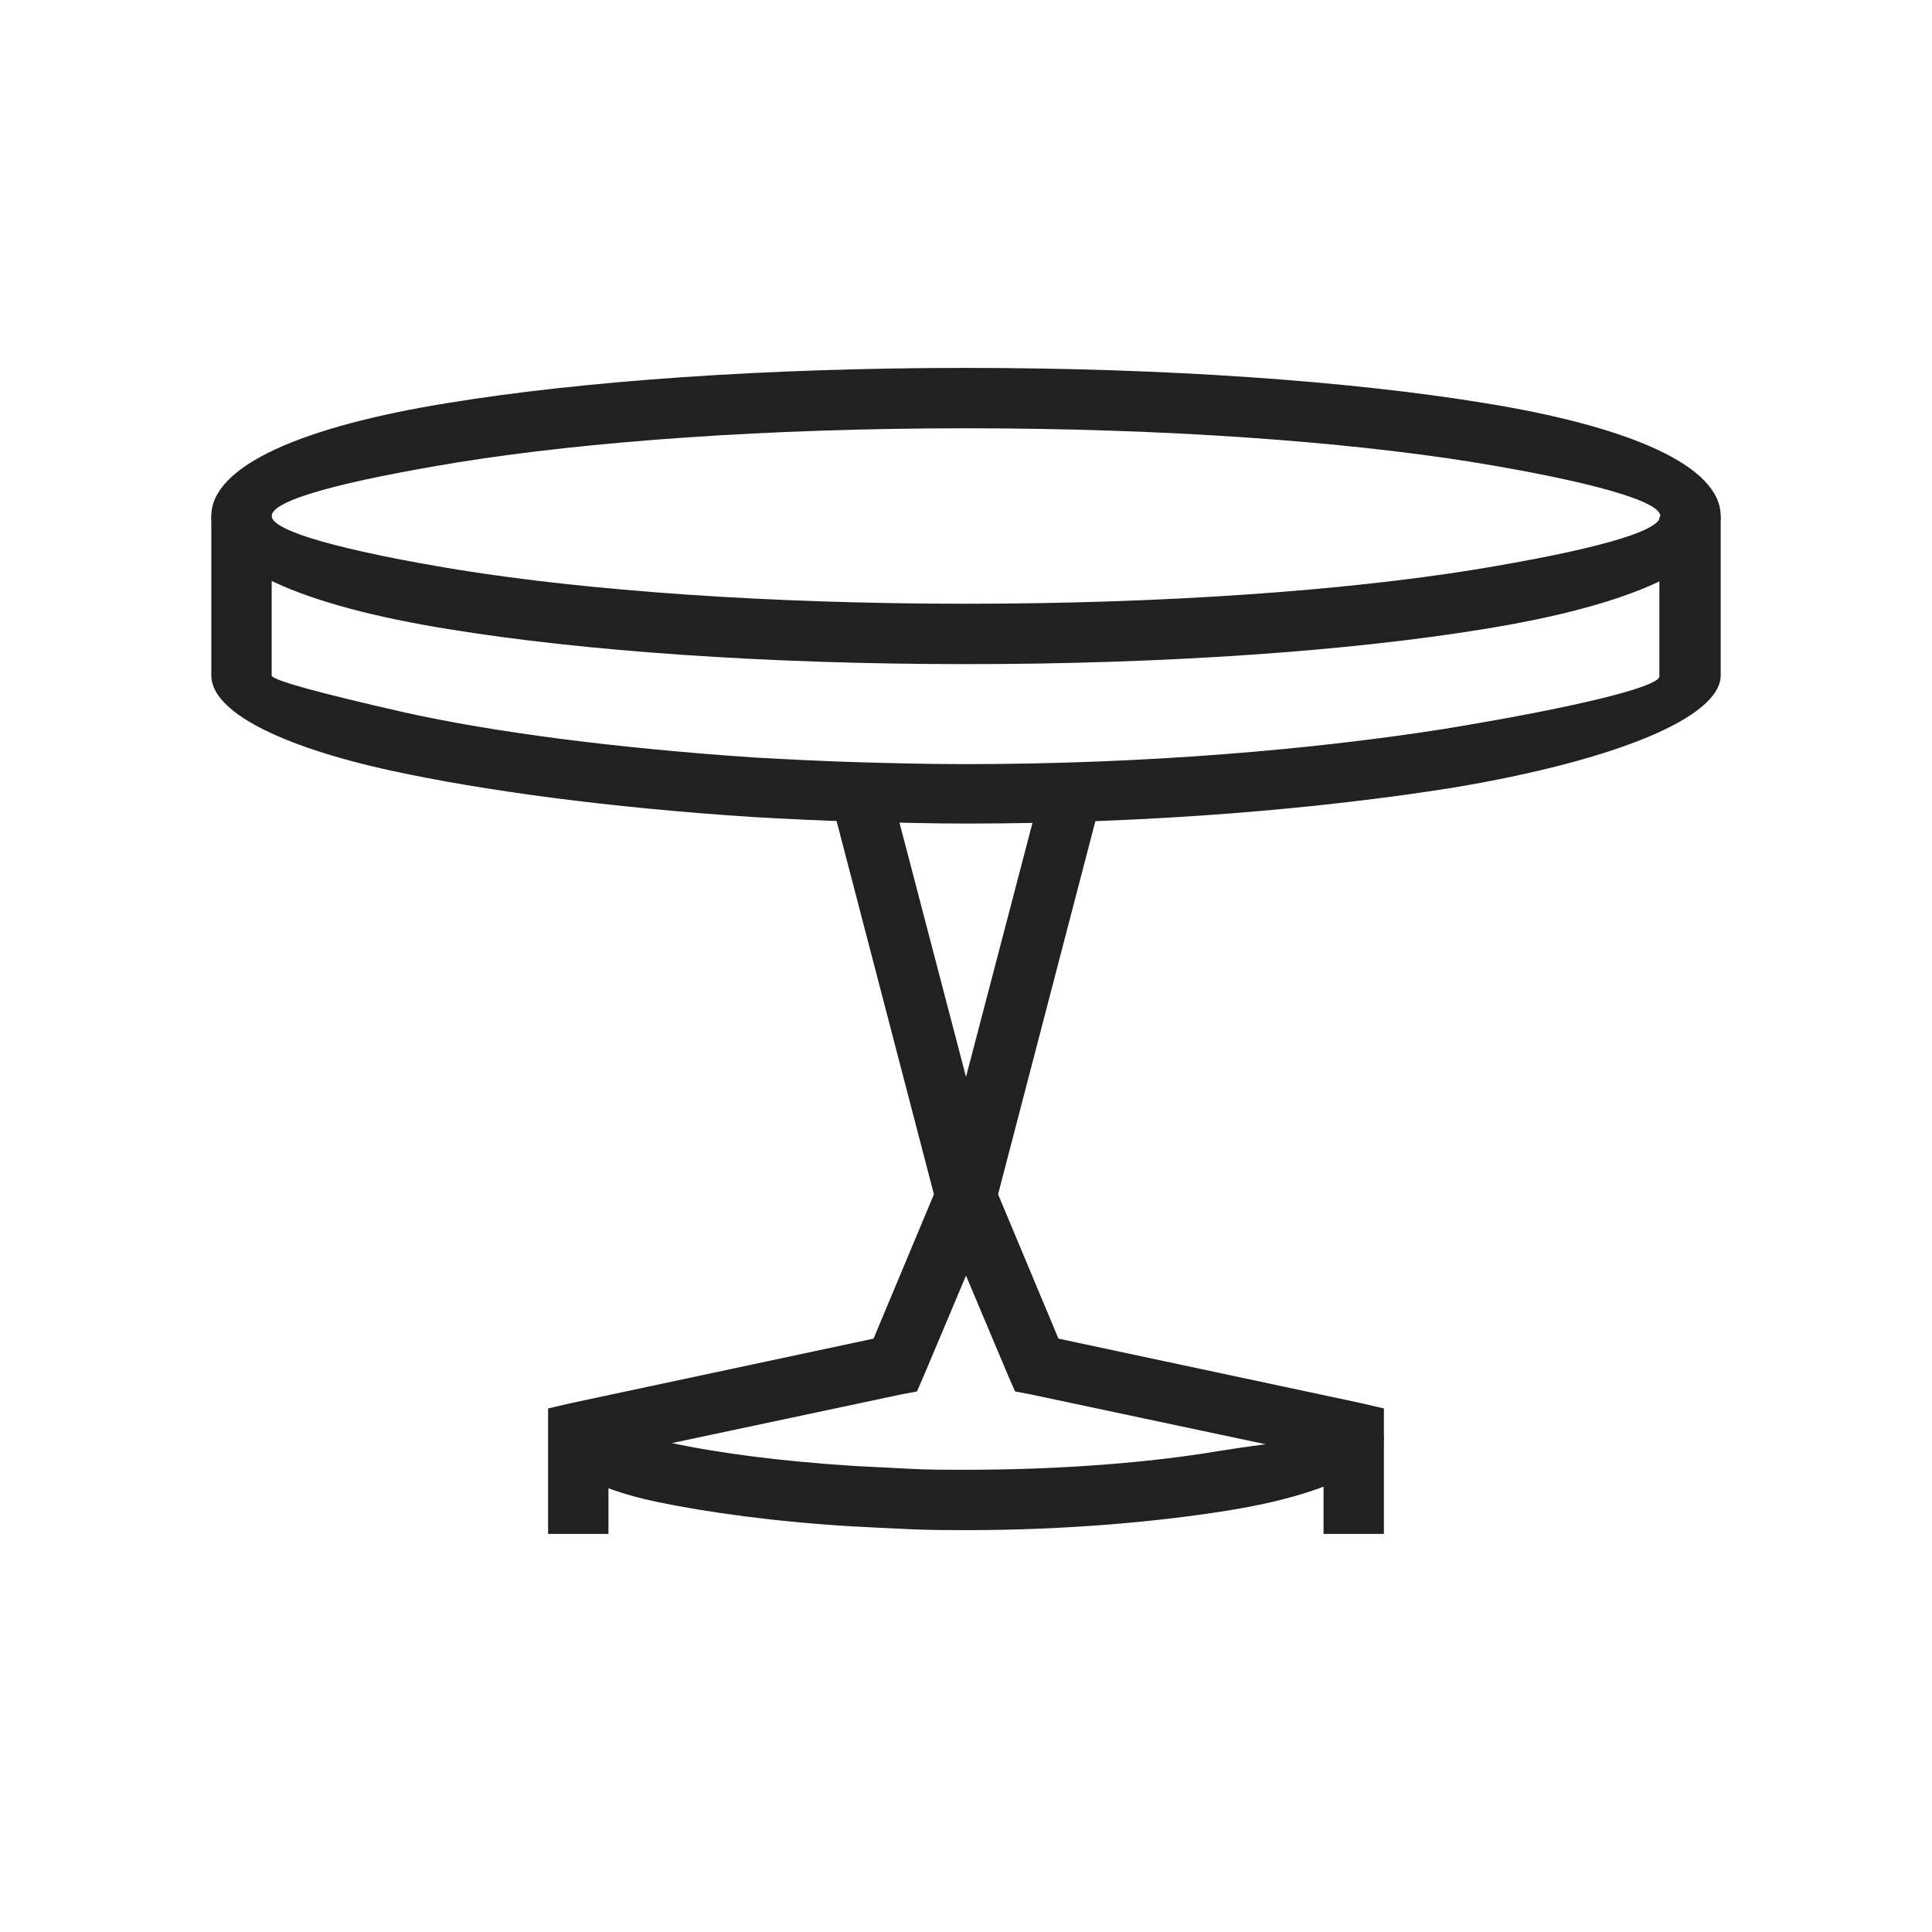 <svg id="SvgjsSvg1024" width="256" height="256" xmlns="http://www.w3.org/2000/svg" version="1.1" xmlns:xlink="http://www.w3.org/1999/xlink" xmlns:svgjs="http://svgjs.com/svgjs"><defs id="SvgjsDefs1025"></defs><g id="SvgjsG1026"><svg xmlns="http://www.w3.org/2000/svg" fill-rule="evenodd" clip-rule="evenodd" image-rendering="optimizeQuality" shape-rendering="geometricPrecision" text-rendering="geometricPrecision" viewBox="0 0 2048 2048" width="256" height="256"><path fill="#212121" fill-rule="nonzero" d="M1024 390c213 0 407 14 548 37 156 25 252 67 252 120s-96 95-252 120c-141 23-335 37-548 37s-407-14-548-37c-156-25-252-67-252-120s96-95 252-120c141-23 335-37 548-37zm538 100c-137-22-327-36-538-36s-401 14-538 36c-122 20-198 40-198 57 0 16 76 37 198 57 137 22 327 36 538 36s401-14 538-36c122-20 198-40 198-57 0-16-76-37-198-57z" class="color212121 svgShape"></path><path fill="#212121" fill-rule="nonzero" d="M1824 547v169c0 44-110 90-284 119-138 22-318 38-516 38-36 0-74-1-114-2s-78-3-113-5c-153-10-285-28-382-49-119-26-191-63-191-101V547h64v169c0 5 52 19 140 39 94 21 224 38 372 48 37 2 74 4 111 5 34 1 72 2 112 2 195 0 372-16 506-37 141-23 230-45 230-56V548h64z" class="color212121 svgShape"></path><path fill="#212121" fill-rule="nonzero" d="m943 832 112 428-1 21-75 178-7 16-16 3-311 66v82h-64v-133l26-6 319-68 64-153-109-418z" class="color212121 svgShape"></path><path fill="#212121" fill-rule="nonzero" d="m1167 848-109 418 64 153 319 68 26 6v133h-64v-82l-311-66-16-3-7-16-75-178-1-21 112-428z" class="color212121 svgShape"></path><path fill="#212121" fill-rule="nonzero" d="M1467 1523c0 31-64 62-164 78-74 12-172 21-278 21-18 0-39 0-61-1s-42-2-61-3c-83-5-154-15-207-26-71-15-114-41-114-69h64c0 5 24-3 63 6 50 11 118 20 197 25 20 1 40 2 59 3 17 1 37 1 60 1 103 0 197-8 268-20 68-11 111-13 111-15h64z" class="color212121 svgShape"></path><path fill="none" d="M0 0h2048v2048H0z"></path></svg></g></svg>
